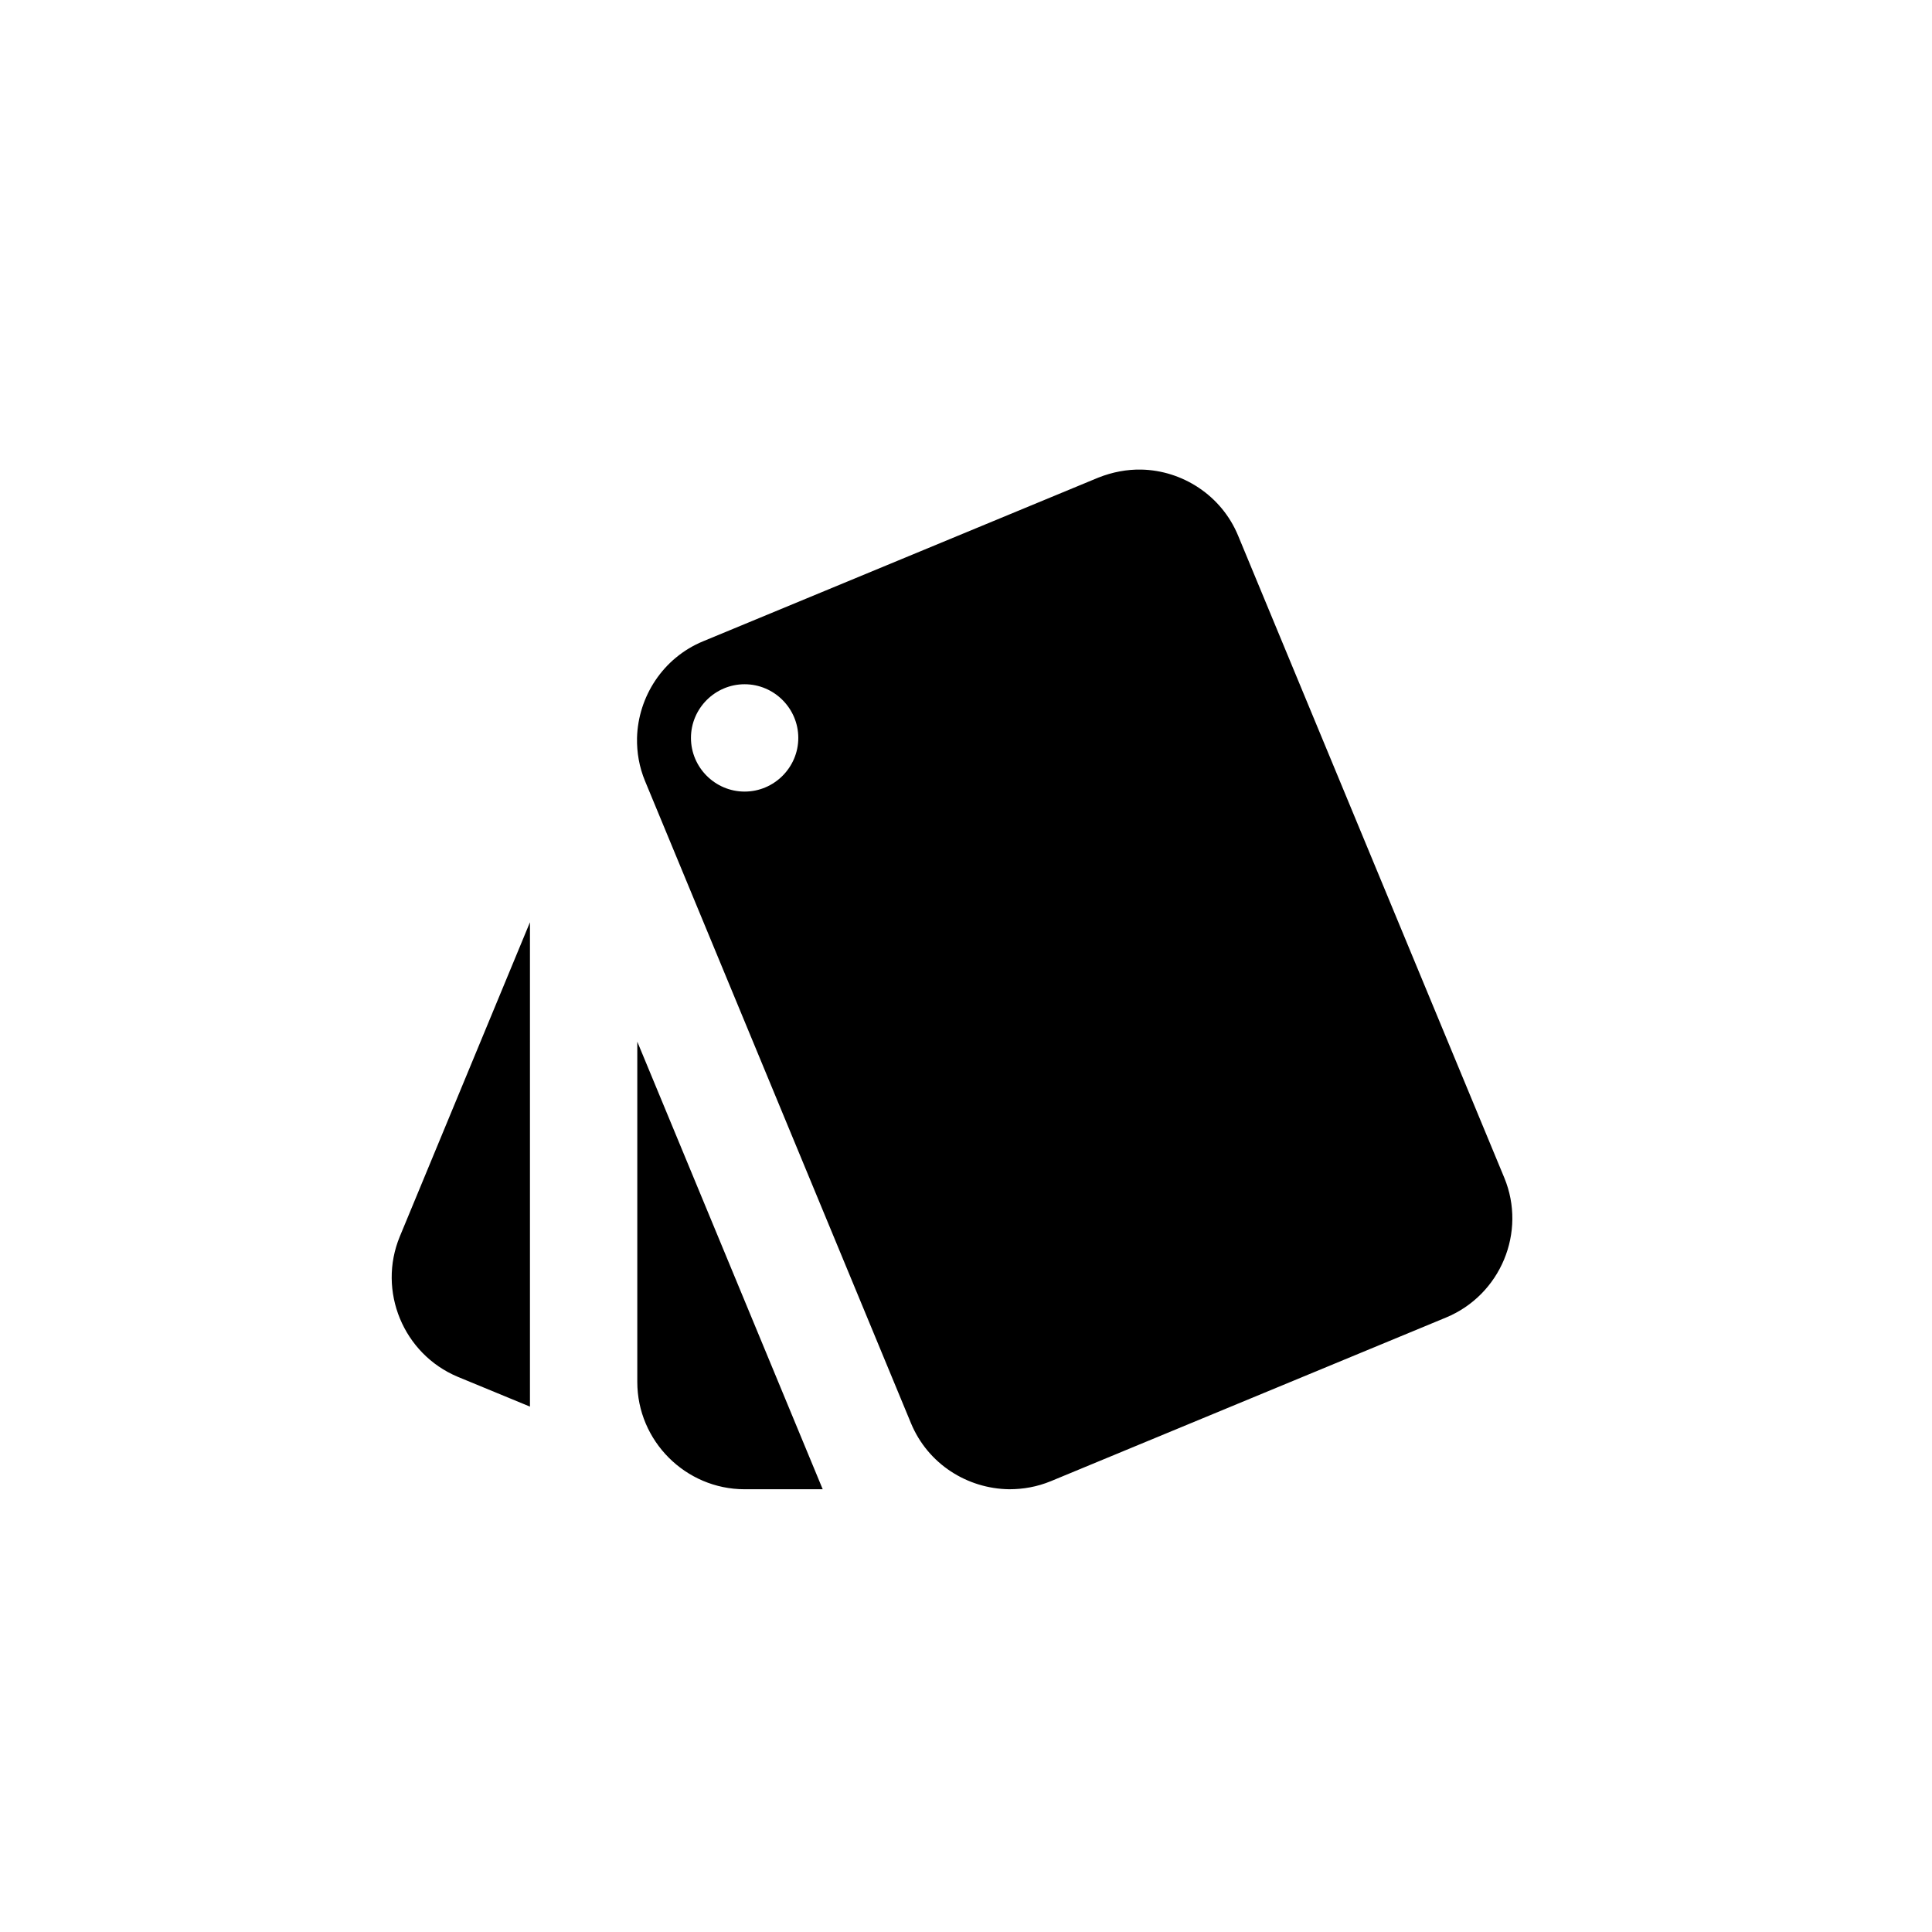 <svg xmlns="http://www.w3.org/2000/svg" width="48" height="48" viewBox="-12 -12 72 72"><path d="M5.06 39.31l2.69 1.11V22.37L2.9 34.08c-.84 2.03.13 4.38 2.16 5.23zm39-7.42L34.14 7.96c-.62-1.5-2.08-2.43-3.61-2.46-.53-.01-1.07.09-1.6.3L14.2 11.9c-1.5.62-2.42 2.07-2.46 3.6-.01.54.08 1.08.3 1.61l9.91 23.93c.63 1.52 2.1 2.44 3.66 2.46.52 0 1.04-.09 1.55-.3l14.73-6.1c2.03-.84 3.01-3.18 2.17-5.21zM15.75 17.5c-1.1 0-2-.9-2-2s.9-2 2-2 2 .9 2 2-.9 2-2 2zm-4 22c0 2.2 1.8 4 4 4h2.91l-6.91-16.68V39.5z"/></svg>
